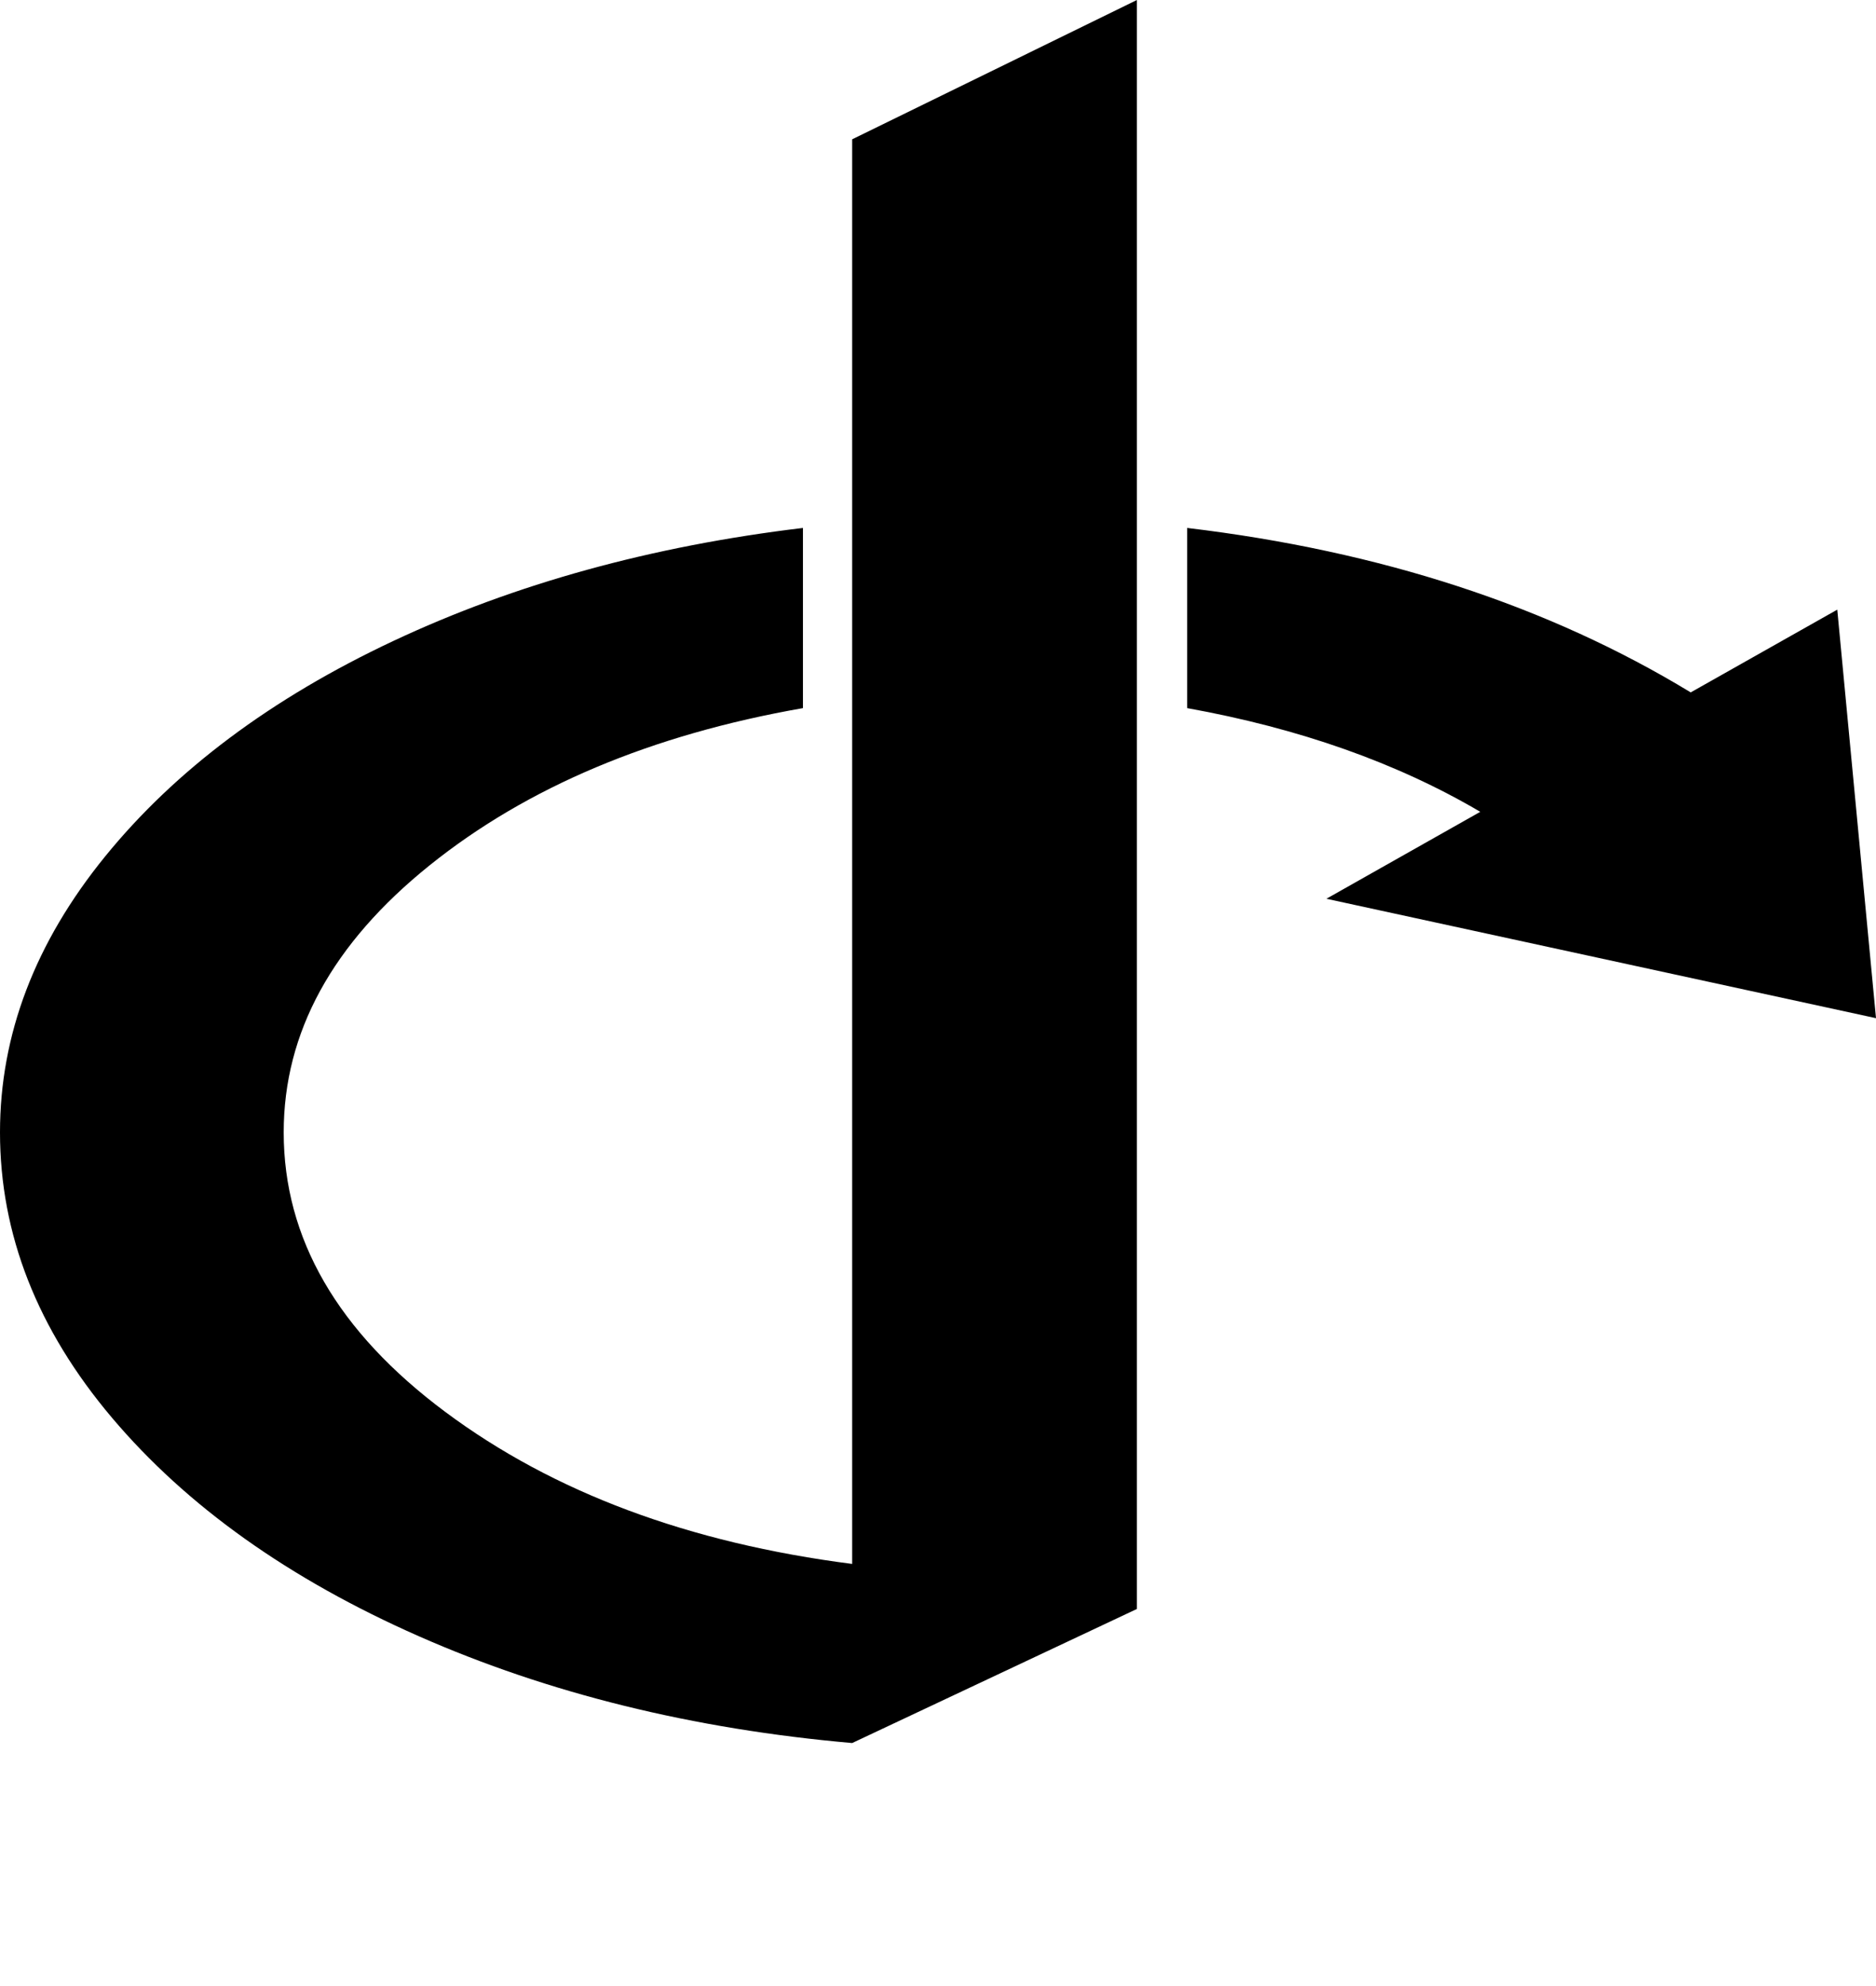 <svg version="1.1" xmlns="http://www.w3.org/2000/svg" xmlns:xlink="http://www.w3.org/1999/xlink" id="openid" viewBox="0 0 1792 1896.083"><path d="M1086 0v1536l-272 128q-228-20-414-102t-293-208.5T0 1081q0-140 100.5-263.5t275-205.5T767 504v172q-217 38-356.5 150T271 1081q0 152 154.5 267T814 1493V133zm669 582l37 390-525-114 147-83q-119-70-280-99V504q277 33 481 157z"/></svg>